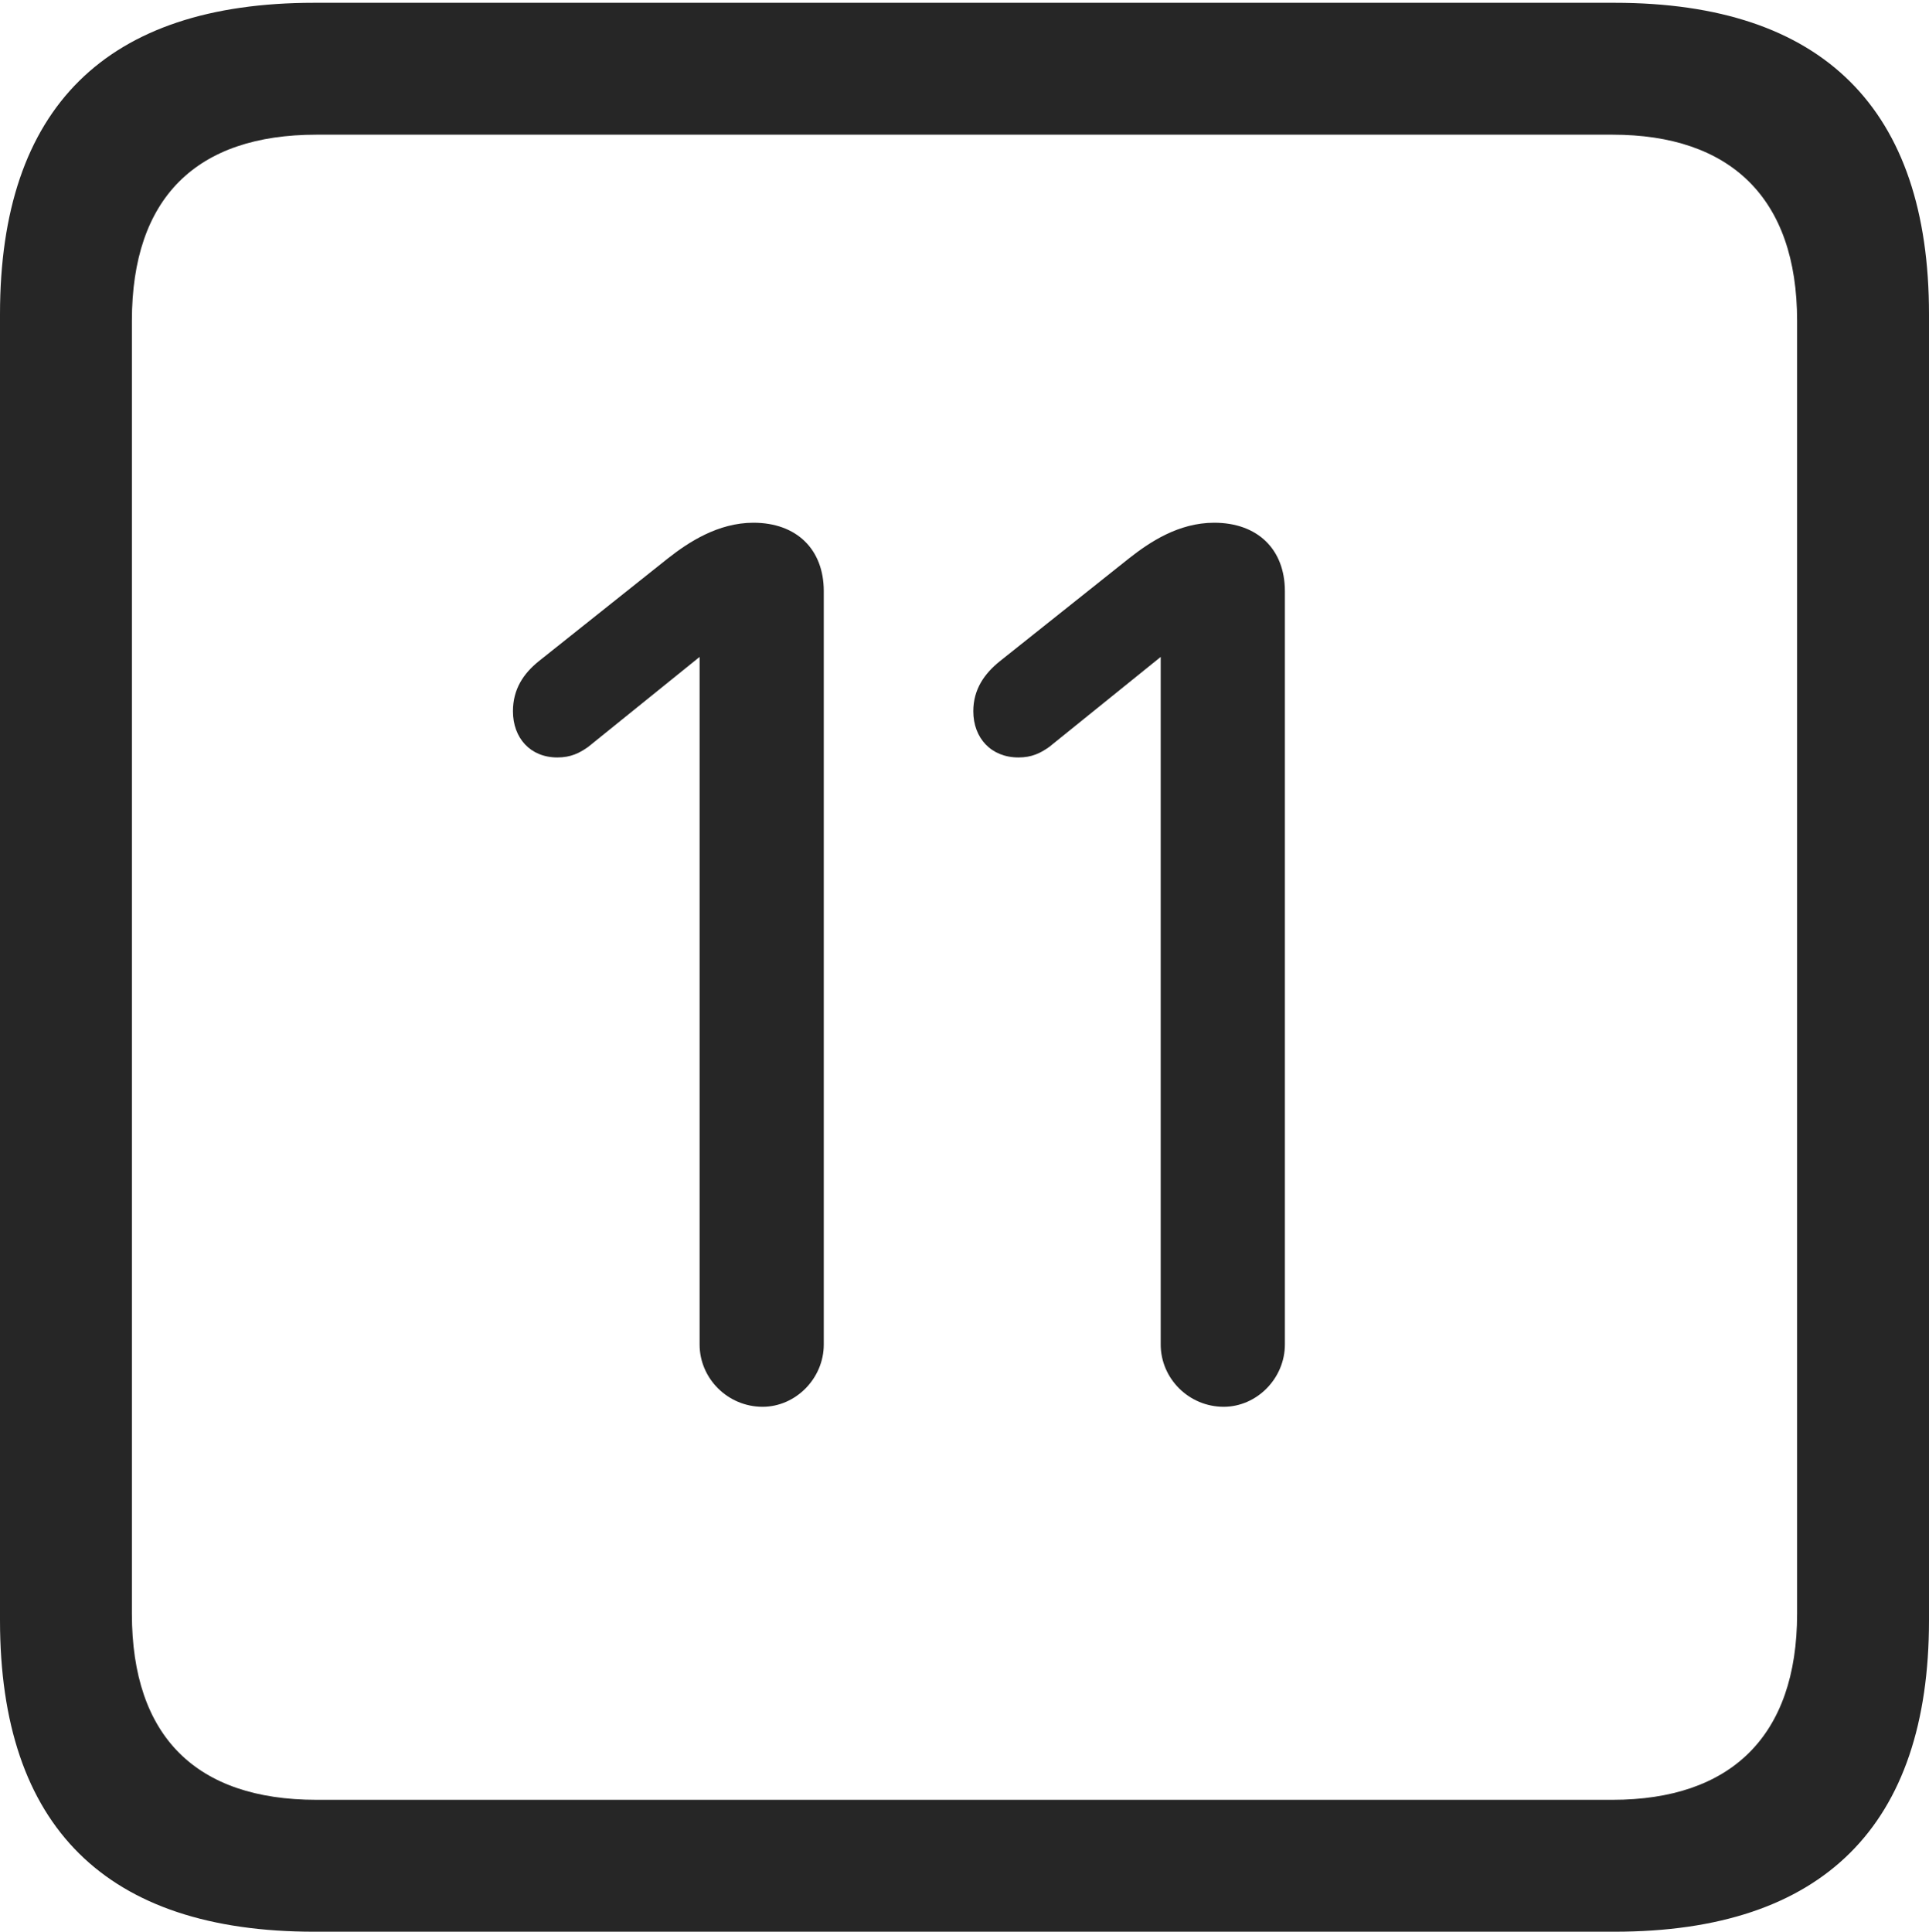 <?xml version="1.0" encoding="UTF-8"?>
<!--Generator: Apple Native CoreSVG 232.5-->
<!DOCTYPE svg
PUBLIC "-//W3C//DTD SVG 1.1//EN"
       "http://www.w3.org/Graphics/SVG/1.1/DTD/svg11.dtd">
<svg version="1.1" xmlns="http://www.w3.org/2000/svg" xmlns:xlink="http://www.w3.org/1999/xlink" width="88.409" height="88.537">
 <g>
  <rect height="88.537" opacity="0" width="88.409" x="0" y="0"/>
  <path d="M14.394 88.537L74.001 88.537C83.573 88.537 88.409 83.656 88.409 74.263L88.409 14.402C88.409 5.009 83.573 0.128 74.001 0.128L14.394 0.128C4.87 0.128 0 4.93 0 14.402L0 74.263C0 83.735 4.87 88.537 14.394 88.537ZM14.506 82.492C9.003 82.492 6.045 79.602 6.045 73.963L6.045 14.702C6.045 9.063 9.003 6.173 14.506 6.173L73.903 6.173C79.297 6.173 82.364 9.063 82.364 14.702L82.364 73.963C82.364 79.602 79.297 82.492 73.903 82.492Z" fill="#000000" fill-opacity="0.85"/>
  <path d="M34.951 64.478C36.462 64.478 37.755 63.184 37.755 61.624L37.755 27.096C37.755 25.166 36.496 23.959 34.532 23.959C32.908 23.959 31.547 24.855 30.606 25.597L24.69 30.308C23.993 30.87 23.509 31.586 23.509 32.598C23.509 33.824 24.304 34.717 25.545 34.717C26.157 34.717 26.554 34.518 26.952 34.237L32.064 30.109L32.064 61.624C32.064 63.184 33.358 64.478 34.951 64.478ZM56.084 64.478C57.594 64.478 58.888 63.184 58.888 61.624L58.888 27.096C58.888 25.166 57.628 23.959 55.649 23.959C54.007 23.959 52.68 24.855 51.738 25.597L45.822 30.308C45.125 30.87 44.608 31.586 44.608 32.598C44.608 33.824 45.421 34.717 46.678 34.717C47.289 34.717 47.687 34.518 48.084 34.237L53.197 30.109L53.197 61.624C53.197 63.184 54.49 64.478 56.084 64.478Z" fill="#000000" fill-opacity="0.85"/>
 </g>
</svg>
